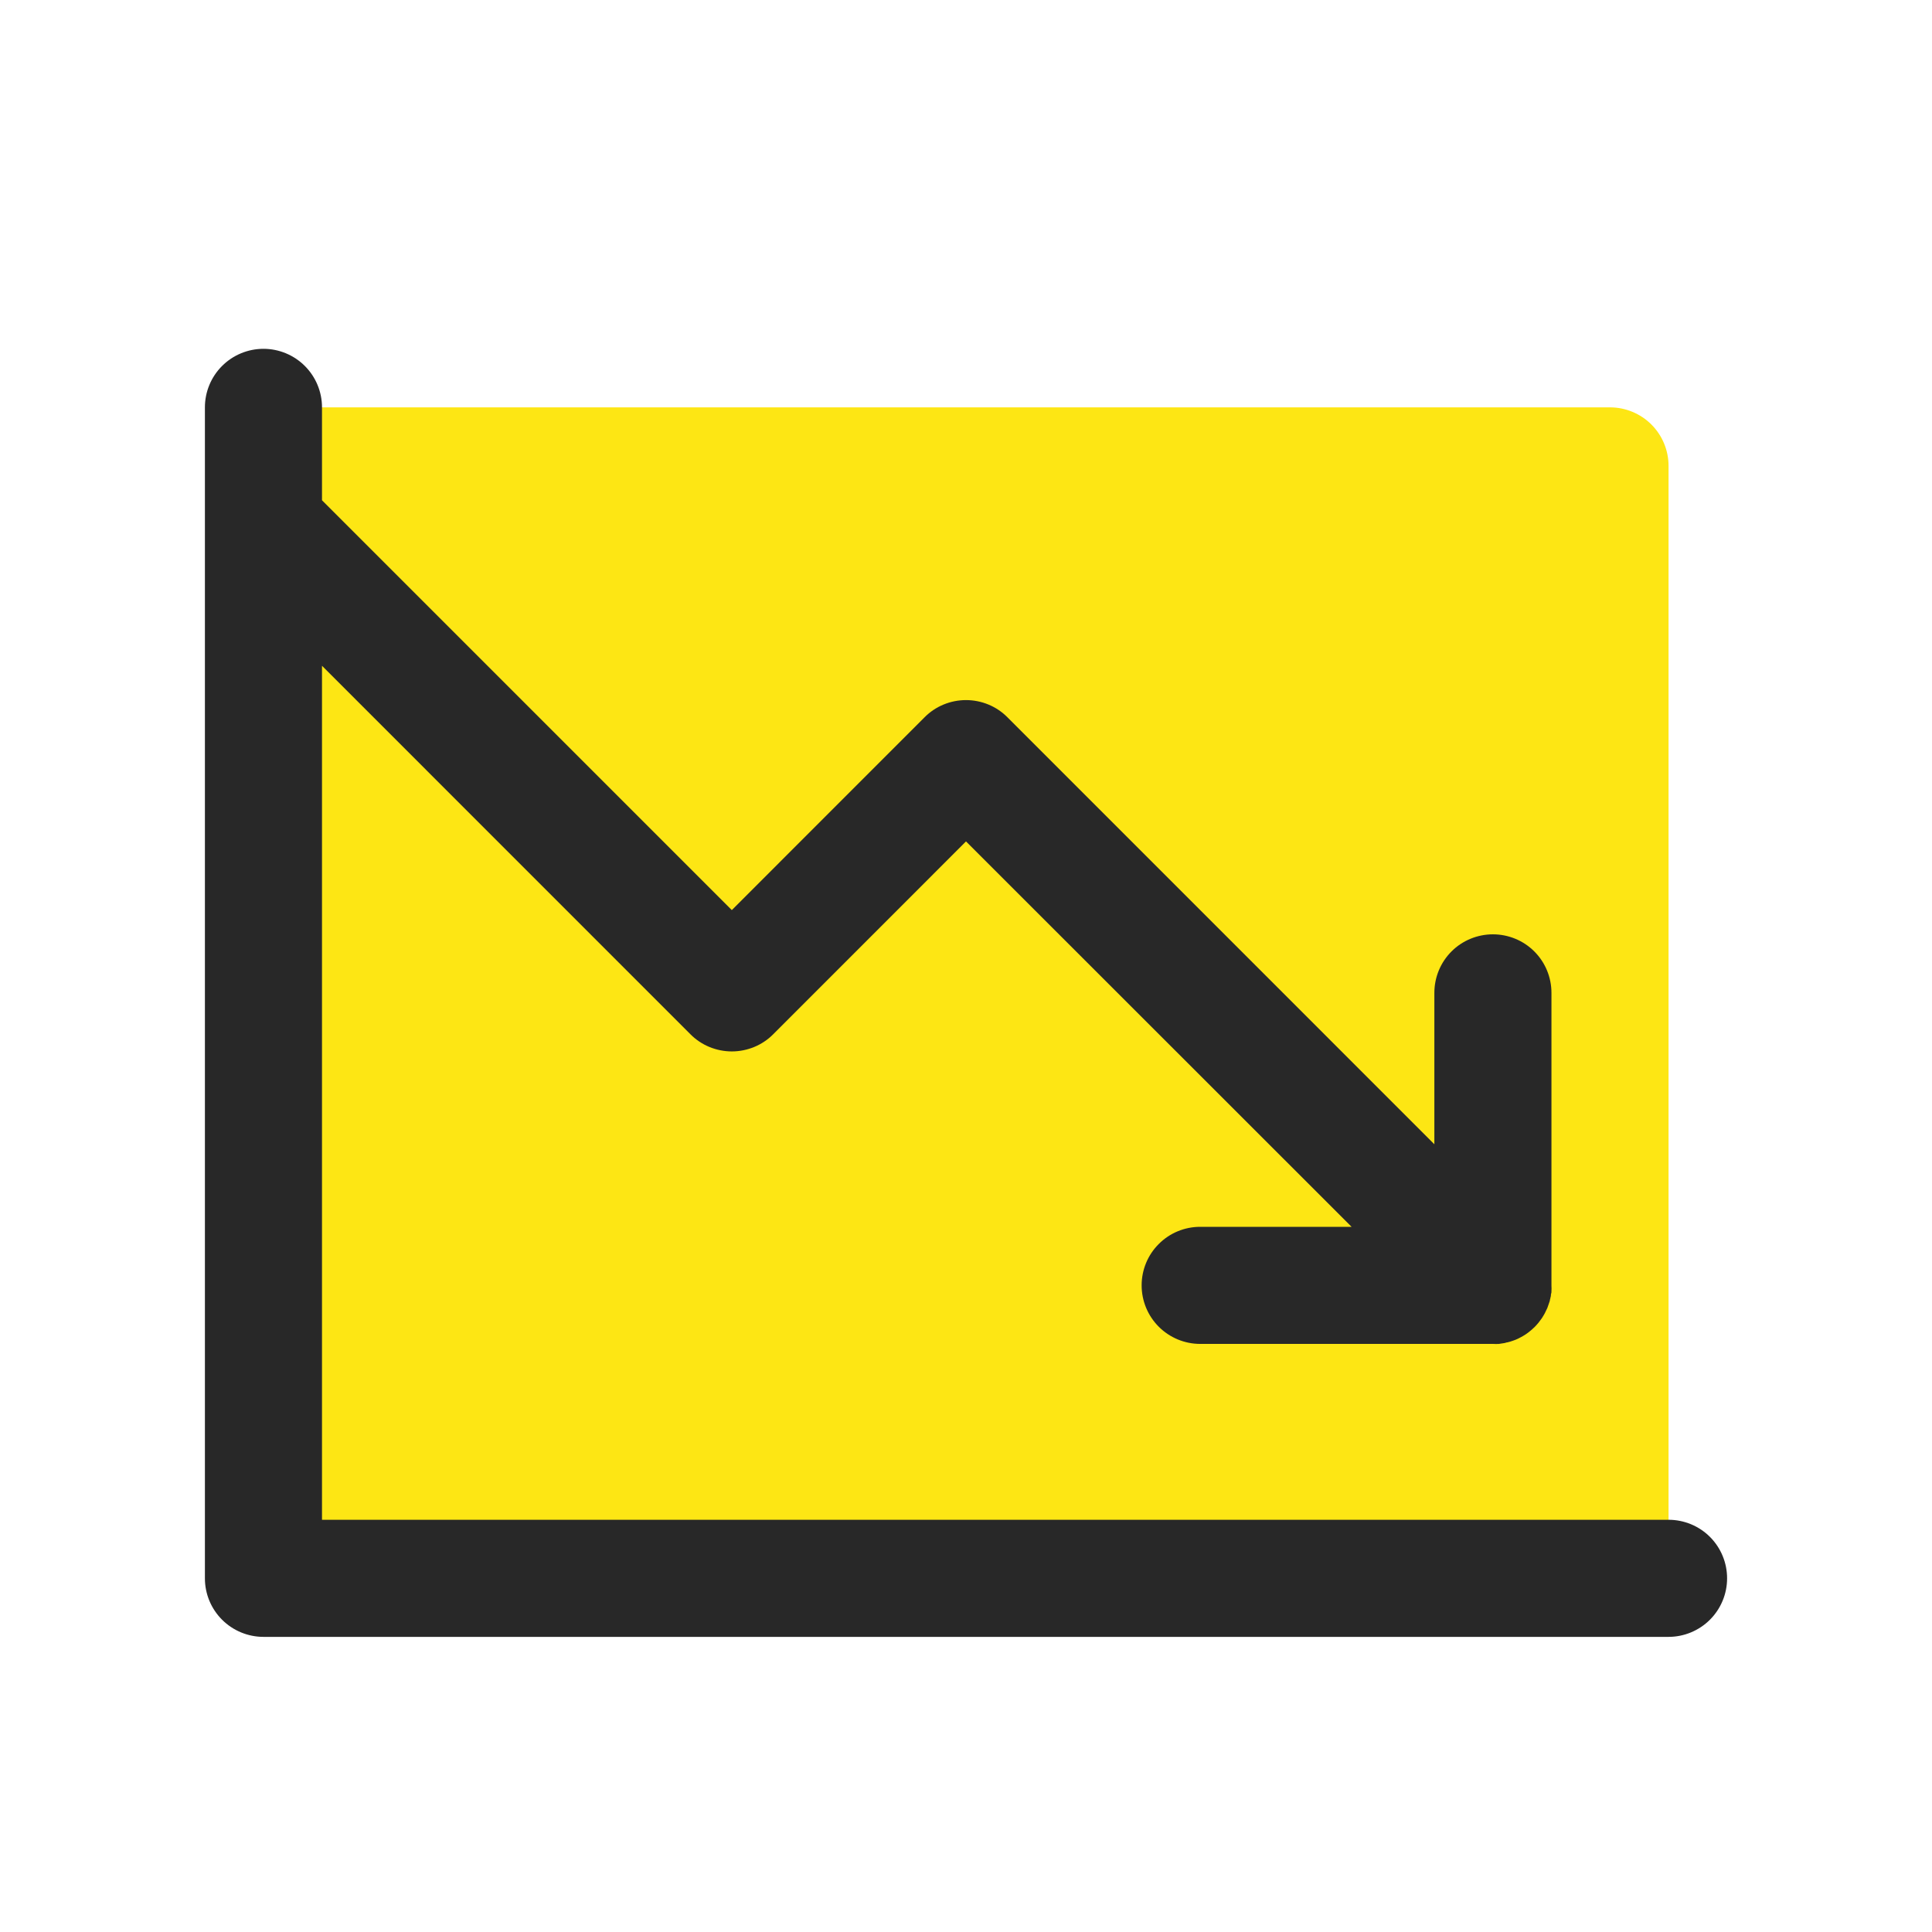 <svg width="33" height="33" viewBox="0 0 33 33" fill="none" xmlns="http://www.w3.org/2000/svg">
<path d="M28.5 7.958V26.959H4.5V6.958H27.5C27.765 6.958 28.02 7.064 28.207 7.251C28.395 7.439 28.5 7.693 28.5 7.958Z" fill="#FDE614"/>
<path d="M29.5 26.959C29.5 27.224 29.395 27.478 29.207 27.666C29.02 27.853 28.765 27.959 28.5 27.959H4.5C4.235 27.959 3.98 27.853 3.793 27.666C3.605 27.478 3.5 27.224 3.5 26.959V6.958C3.5 6.693 3.605 6.439 3.793 6.251C3.98 6.064 4.235 5.958 4.5 5.958C4.765 5.958 5.02 6.064 5.207 6.251C5.395 6.439 5.5 6.693 5.5 6.958V8.545L12.5 15.545L15.793 12.251C15.885 12.158 15.996 12.084 16.117 12.034C16.238 11.984 16.369 11.958 16.5 11.958C16.631 11.958 16.762 11.984 16.883 12.034C17.004 12.084 17.115 12.158 17.207 12.251L24.5 19.545V16.959C24.5 16.693 24.605 16.439 24.793 16.251C24.98 16.064 25.235 15.959 25.5 15.959C25.765 15.959 26.02 16.064 26.207 16.251C26.395 16.439 26.5 16.693 26.5 16.959V21.959C26.502 21.992 26.502 22.025 26.5 22.058C26.5 22.072 26.5 22.085 26.494 22.099C26.488 22.112 26.494 22.136 26.485 22.156C26.482 22.172 26.479 22.187 26.474 22.202C26.474 22.218 26.466 22.235 26.461 22.251C26.456 22.267 26.451 22.28 26.446 22.295L26.429 22.343L26.41 22.382C26.402 22.398 26.395 22.416 26.386 22.432C26.378 22.448 26.372 22.455 26.366 22.467L26.336 22.516L26.31 22.551L26.277 22.595C26.264 22.612 26.247 22.628 26.233 22.645L26.212 22.667L26.191 22.686C26.175 22.702 26.157 22.718 26.139 22.732C26.126 22.743 26.113 22.754 26.099 22.764L26.061 22.791L26.014 22.82C26.002 22.828 25.989 22.835 25.976 22.841L25.93 22.865L25.887 22.884L25.843 22.9C25.827 22.906 25.811 22.912 25.795 22.916L25.75 22.928C25.733 22.928 25.718 22.937 25.7 22.94L25.648 22.948L25.604 22.955C25.571 22.957 25.538 22.957 25.505 22.955H20.5C20.235 22.955 19.98 22.849 19.793 22.662C19.605 22.474 19.5 22.22 19.5 21.955C19.5 21.689 19.605 21.435 19.793 21.248C19.98 21.06 20.235 20.955 20.5 20.955H23.086L16.5 14.372L13.207 17.666C13.115 17.759 13.004 17.833 12.883 17.883C12.761 17.933 12.631 17.959 12.5 17.959C12.369 17.959 12.239 17.933 12.117 17.883C11.996 17.833 11.885 17.759 11.793 17.666L5.5 11.372V25.959H28.5C28.765 25.959 29.02 26.064 29.207 26.251C29.395 26.439 29.5 26.693 29.5 26.959Z" fill="#282828"/>
</svg>
